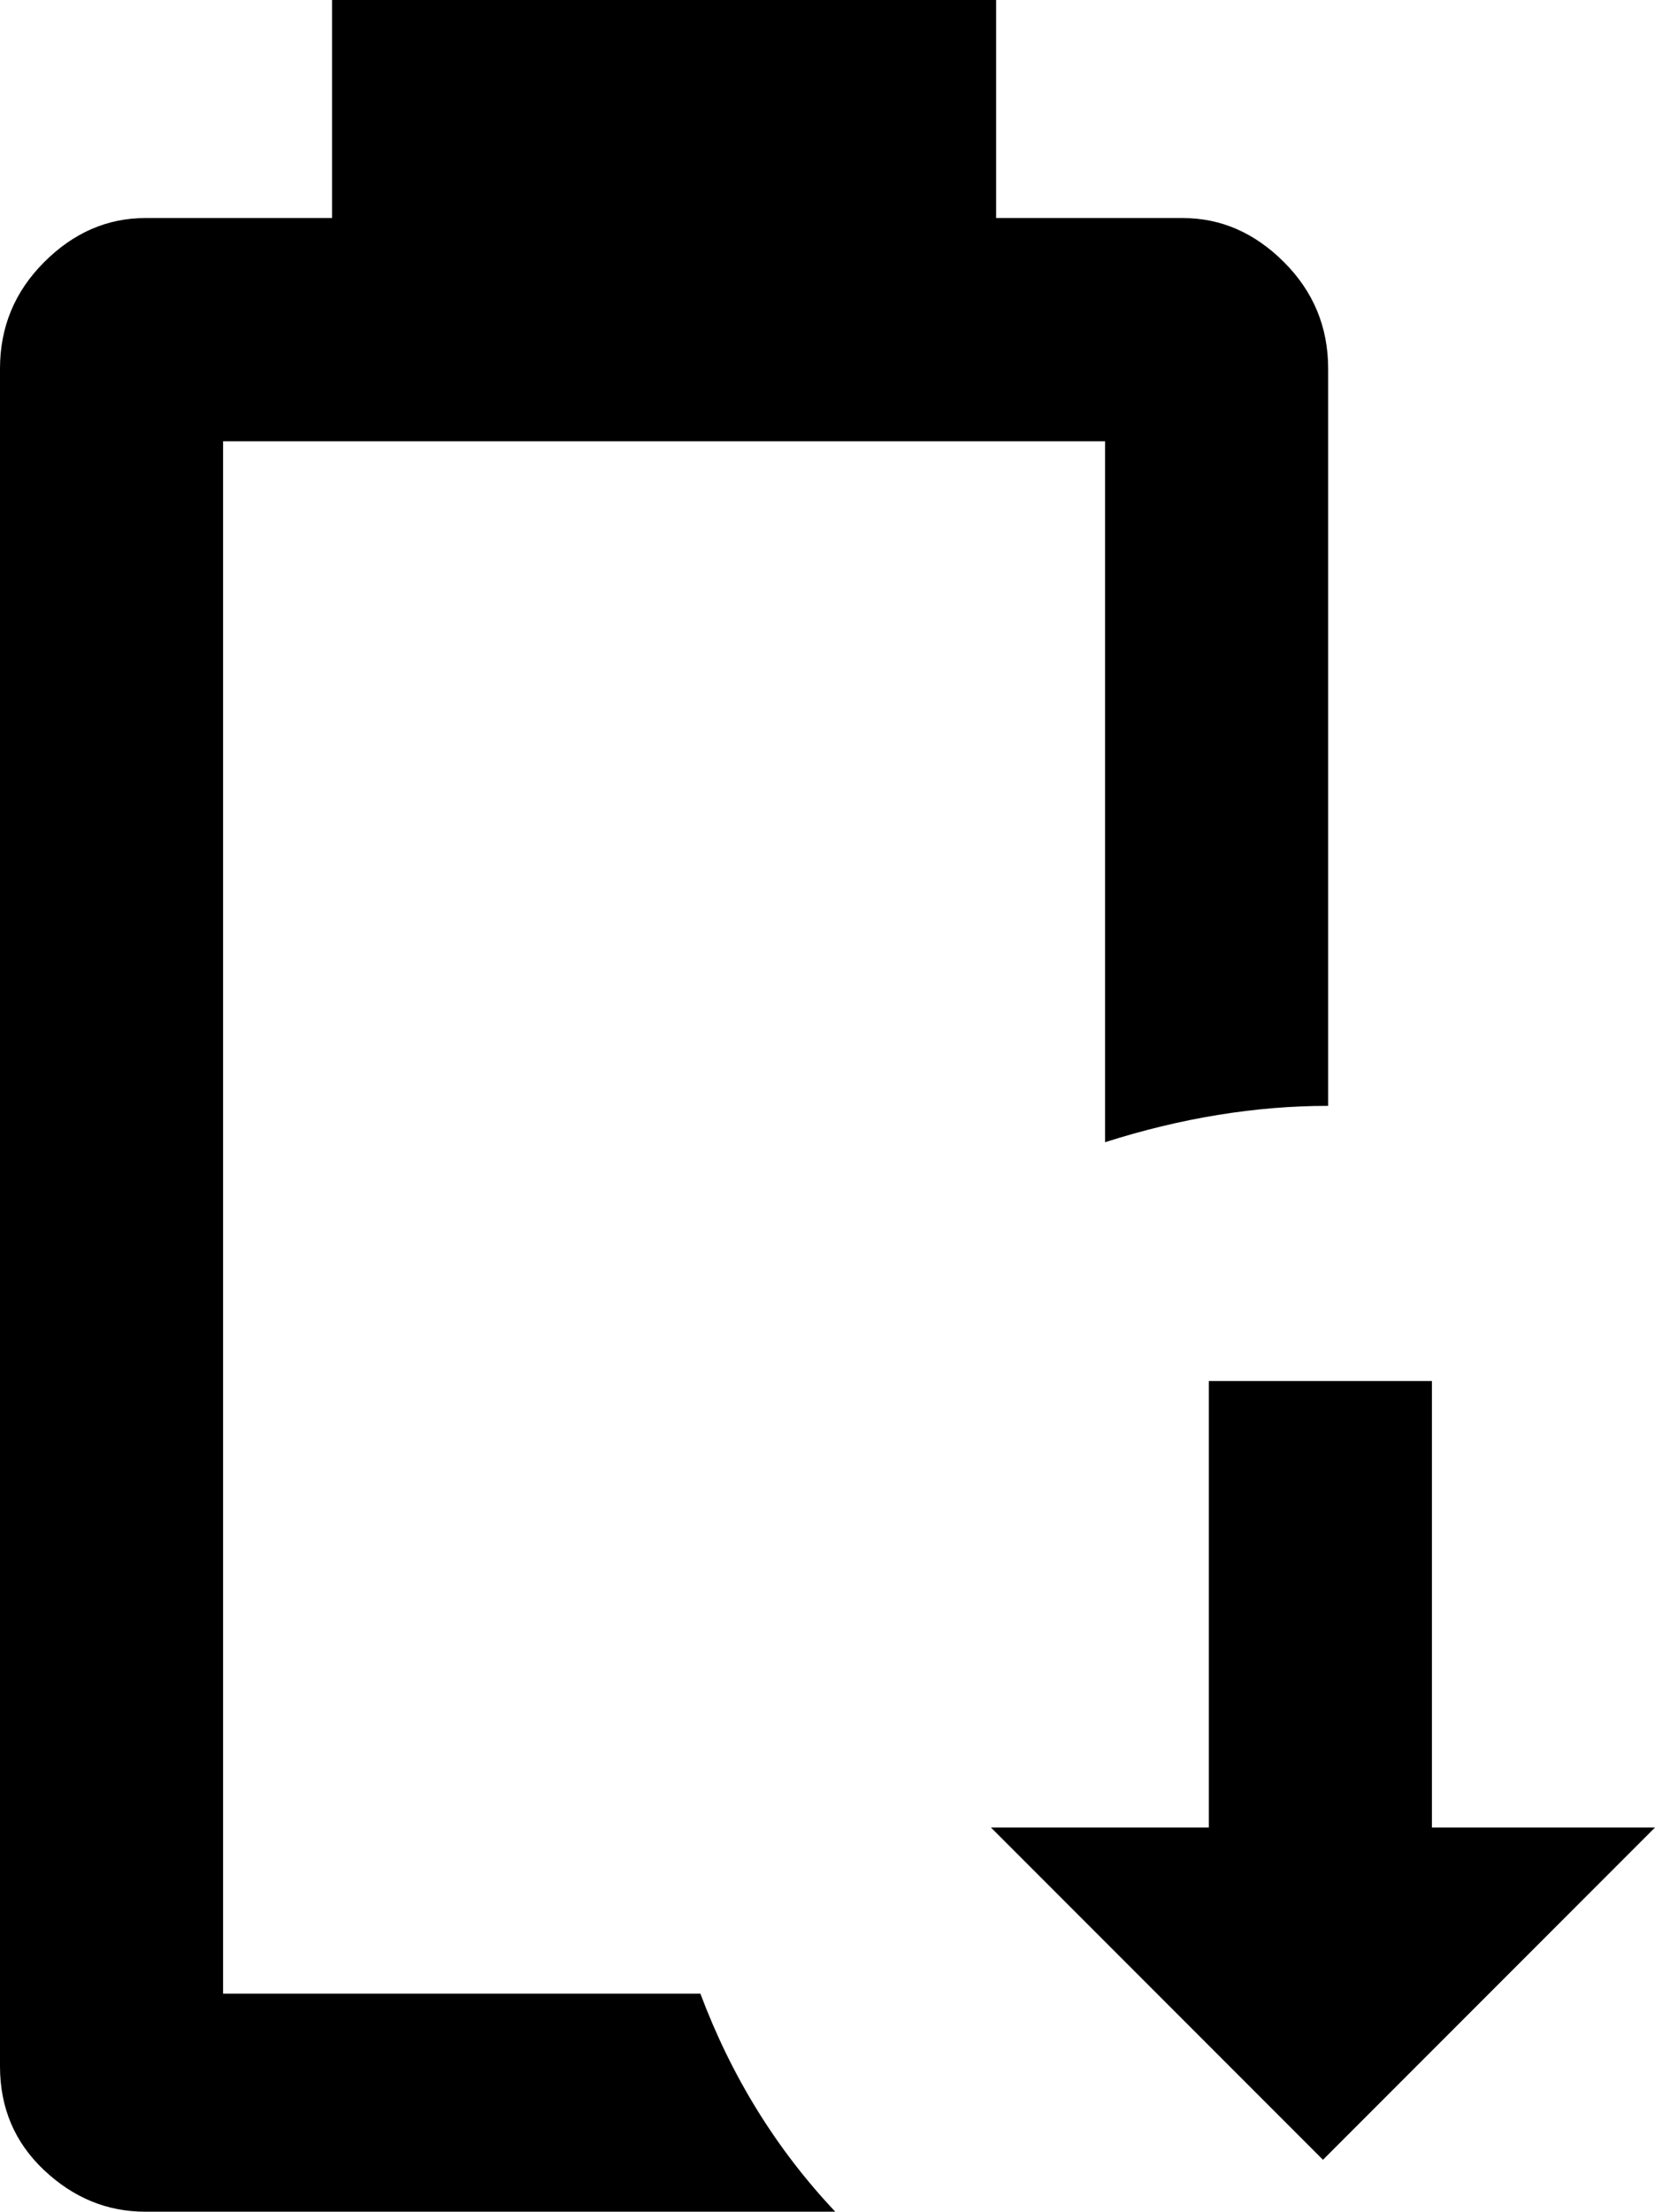 <svg xmlns="http://www.w3.org/2000/svg" viewBox="128 -21 319 426">
      <g transform="scale(1 -1) translate(0 -384)">
        <path d="M289 -21H156Q145 -21 136.5 -13.0Q128 -5 128 7V334Q128 346 136.5 354.5Q145 363 156 363H192V405H320V363H356Q367 363 375.5 354.5Q384 346 384 334V192Q363 192 341 185V320H171V21H263Q272 -3 289 -21ZM319 53 383 -11 447 53H404V139H361V53Z" />
      </g>
    </svg>